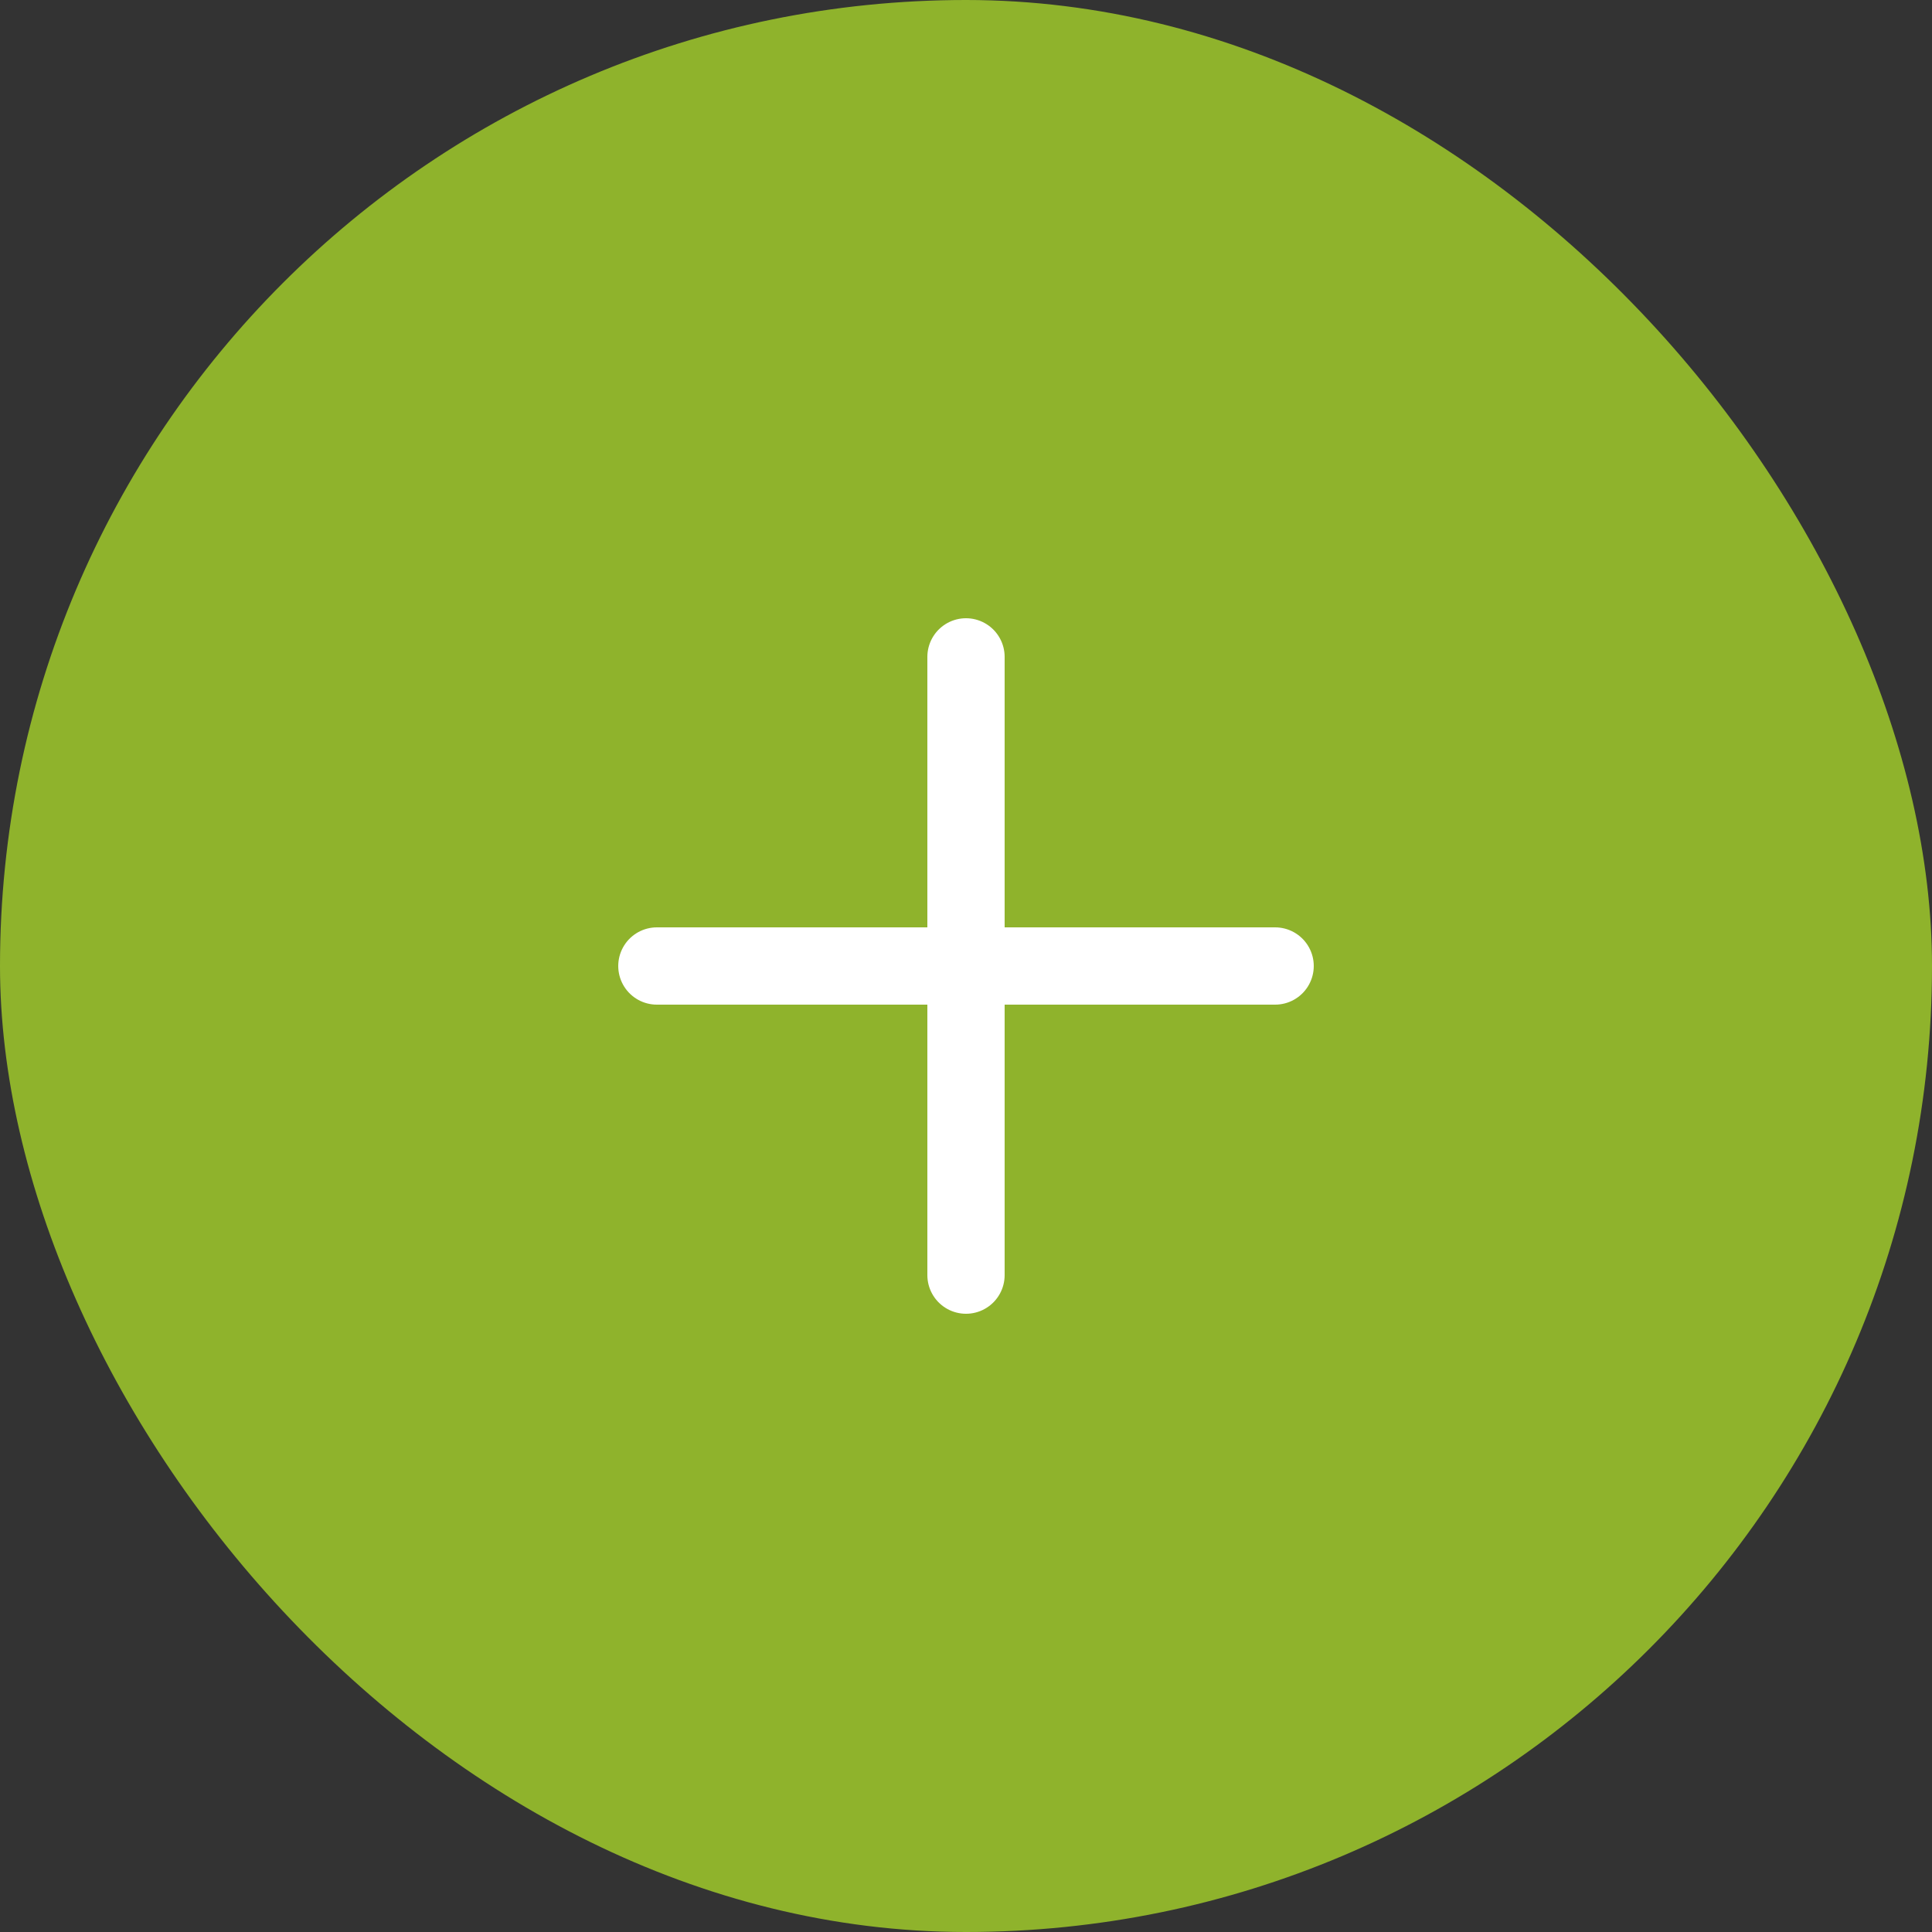 <svg width="50" height="50" viewBox="0 0 50 50" fill="none" xmlns="http://www.w3.org/2000/svg">
<rect x="0" y="0" width="50" height="50" fill="#333333" stroke="none"/>
<g id="&#208;&#186;&#208;&#189;&#208;&#190;&#208;&#191;&#208;&#186;&#208;&#176; &#208;&#191;&#208;&#187;&#209;&#142;&#209;&#129;">
<rect id="Rectangle 10" width="50" height="50" rx="25" fill="#8FB32C"/>
<g id="Group 4">
<path id="Vector 2" d="M25 17V33" stroke="white" stroke-width="2" stroke-linecap="round"/>
<path id="Vector 3" d="M33 25L17 25" stroke="white" stroke-width="2" stroke-linecap="round"/>
</g>
</g>
</svg>
